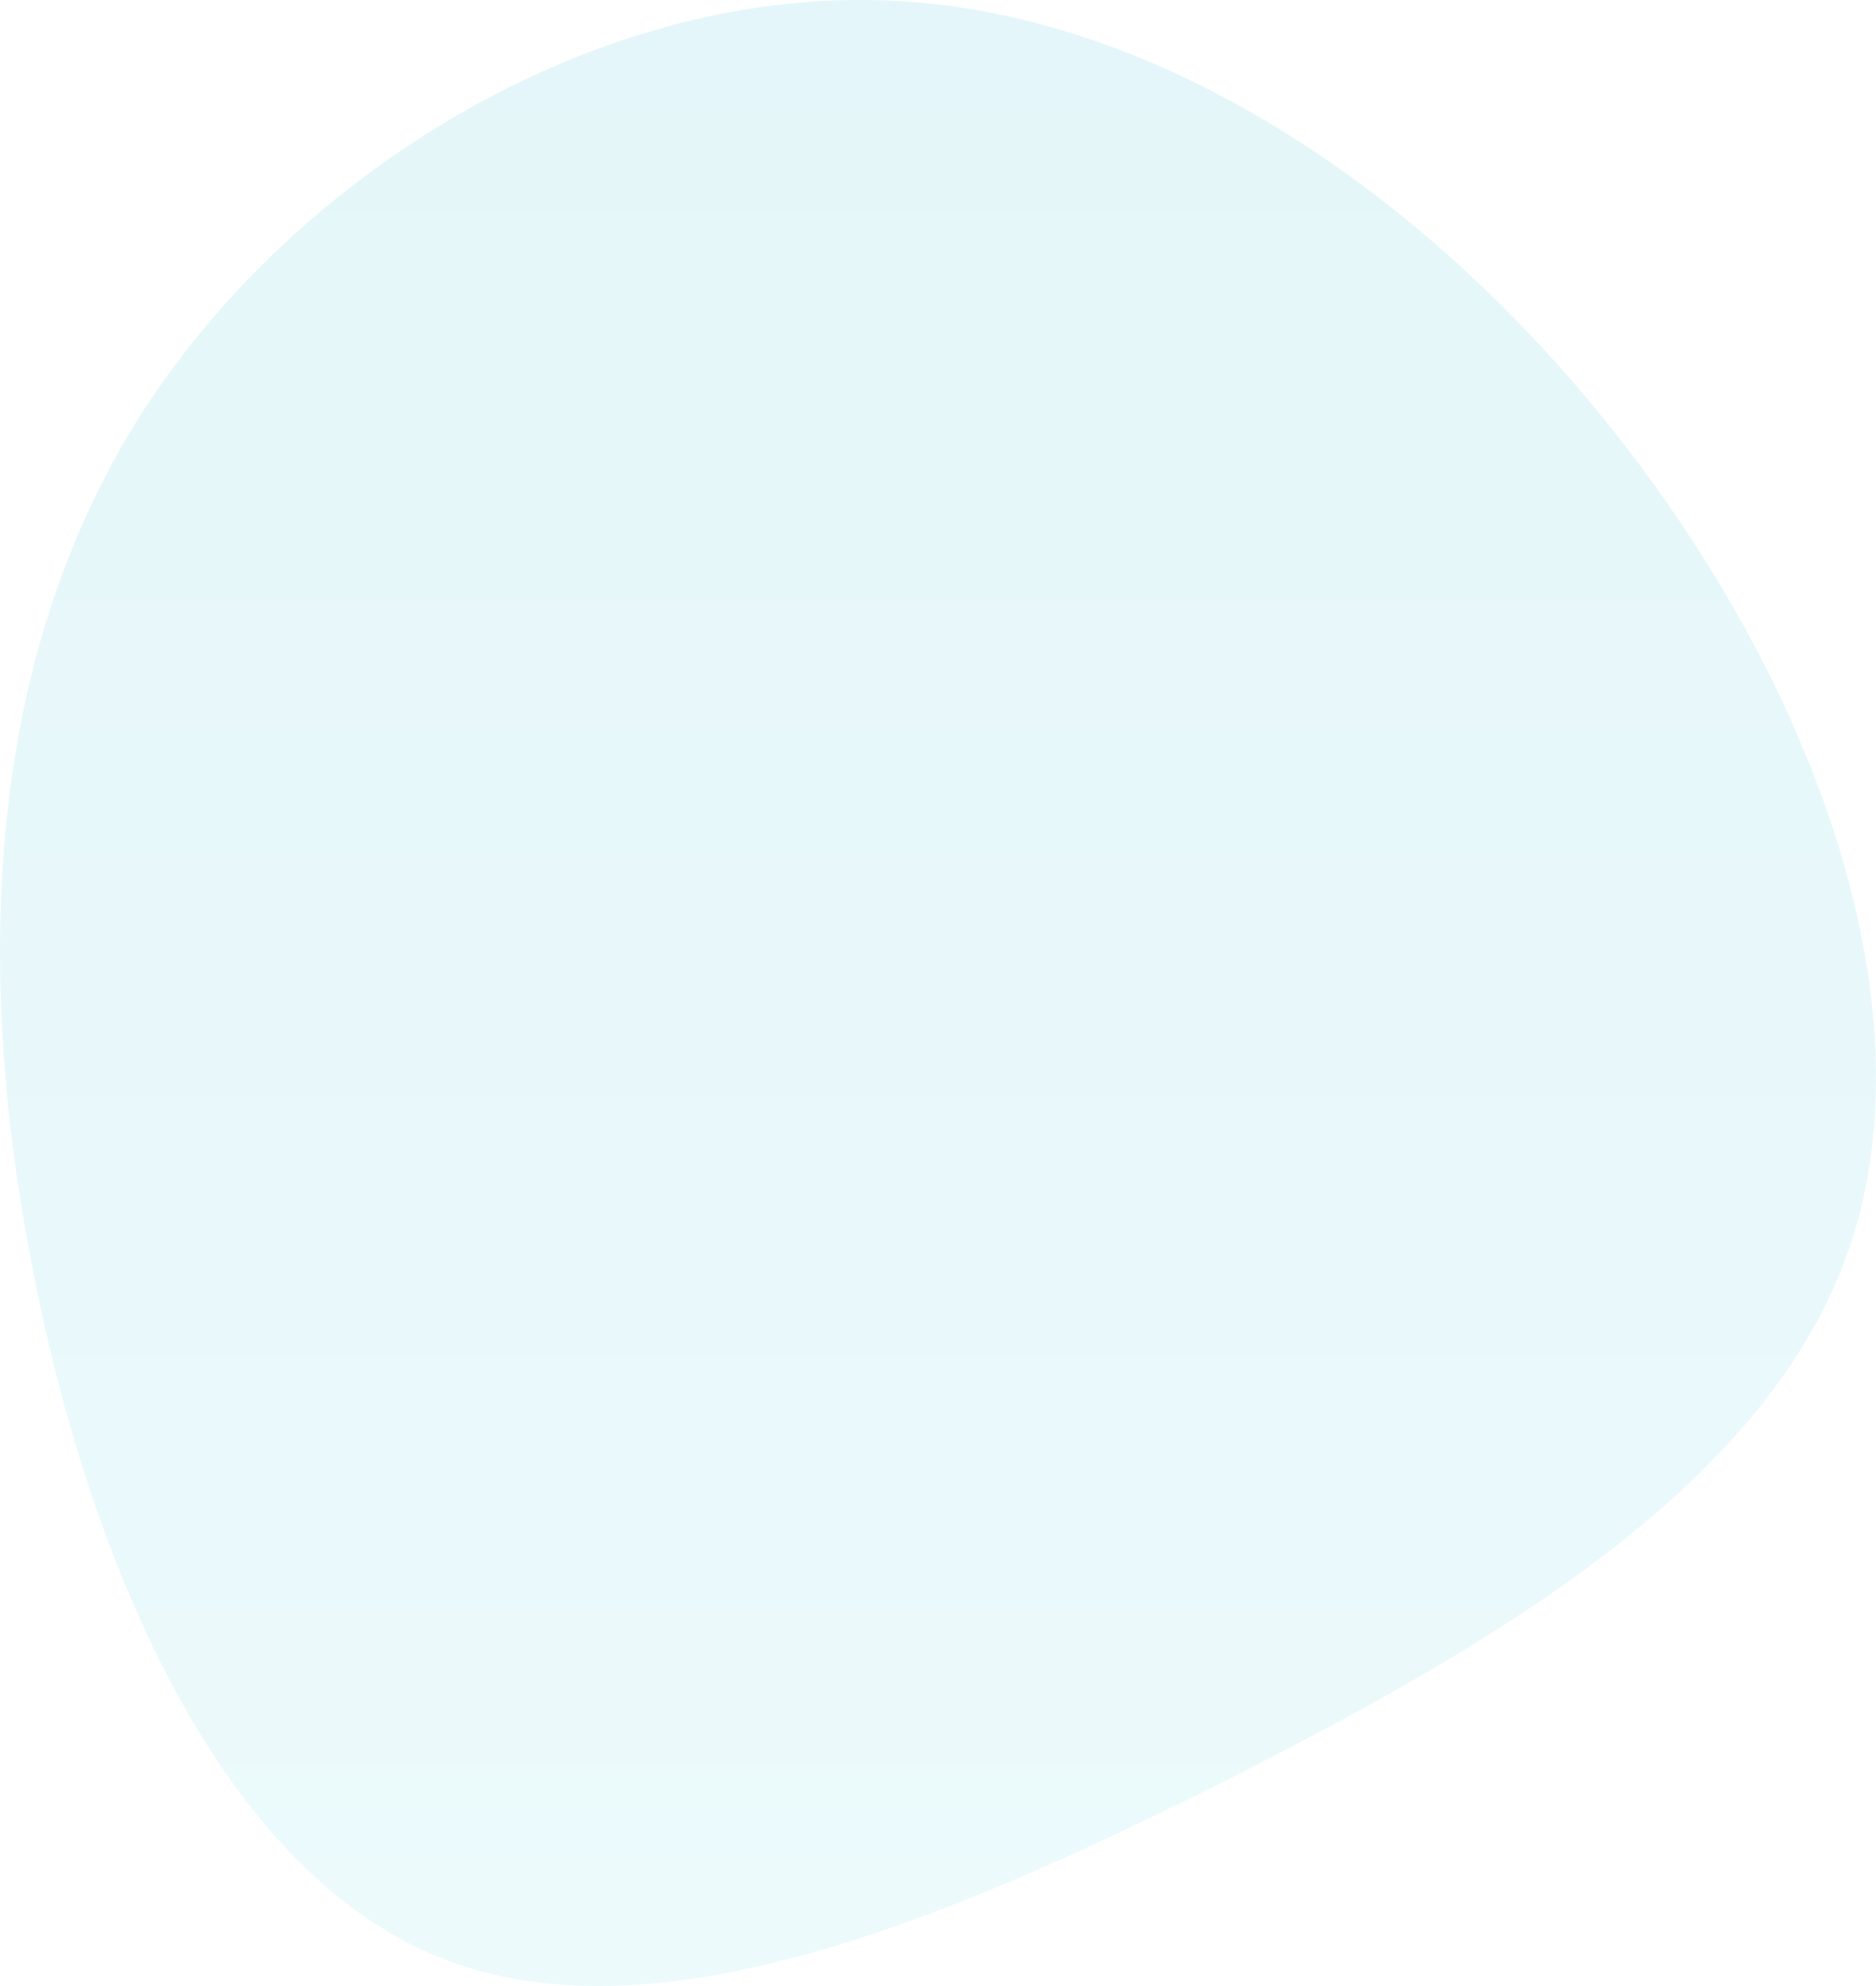 <svg xmlns="http://www.w3.org/2000/svg" width="100.187" height="106"><defs><linearGradient id="a" x1=".5" x2=".5" y2="1" gradientUnits="objectBoundingBox"><stop offset="0" stop-color="#22b8cf"/><stop offset="1" stop-color="#66d9e8"/></linearGradient></defs><path d="M17.576-58.7c10.23 13.435 15.89 29.87 11.662 42.35C25.01-3.934 10.961 4.523-4.042 12.093-18.977 19.594-34.8 26.21-46.188 21.5-57.645 16.8-64.67.908-67.807-15.254s-2.455-32.53 5.8-45.556c8.32-12.957 24.074-22.505 39.35-22.1S7.415-72.063 17.576-58.7Z" transform="translate(69.536 82.919)" opacity=".12" fill="url(#a)"/></svg>